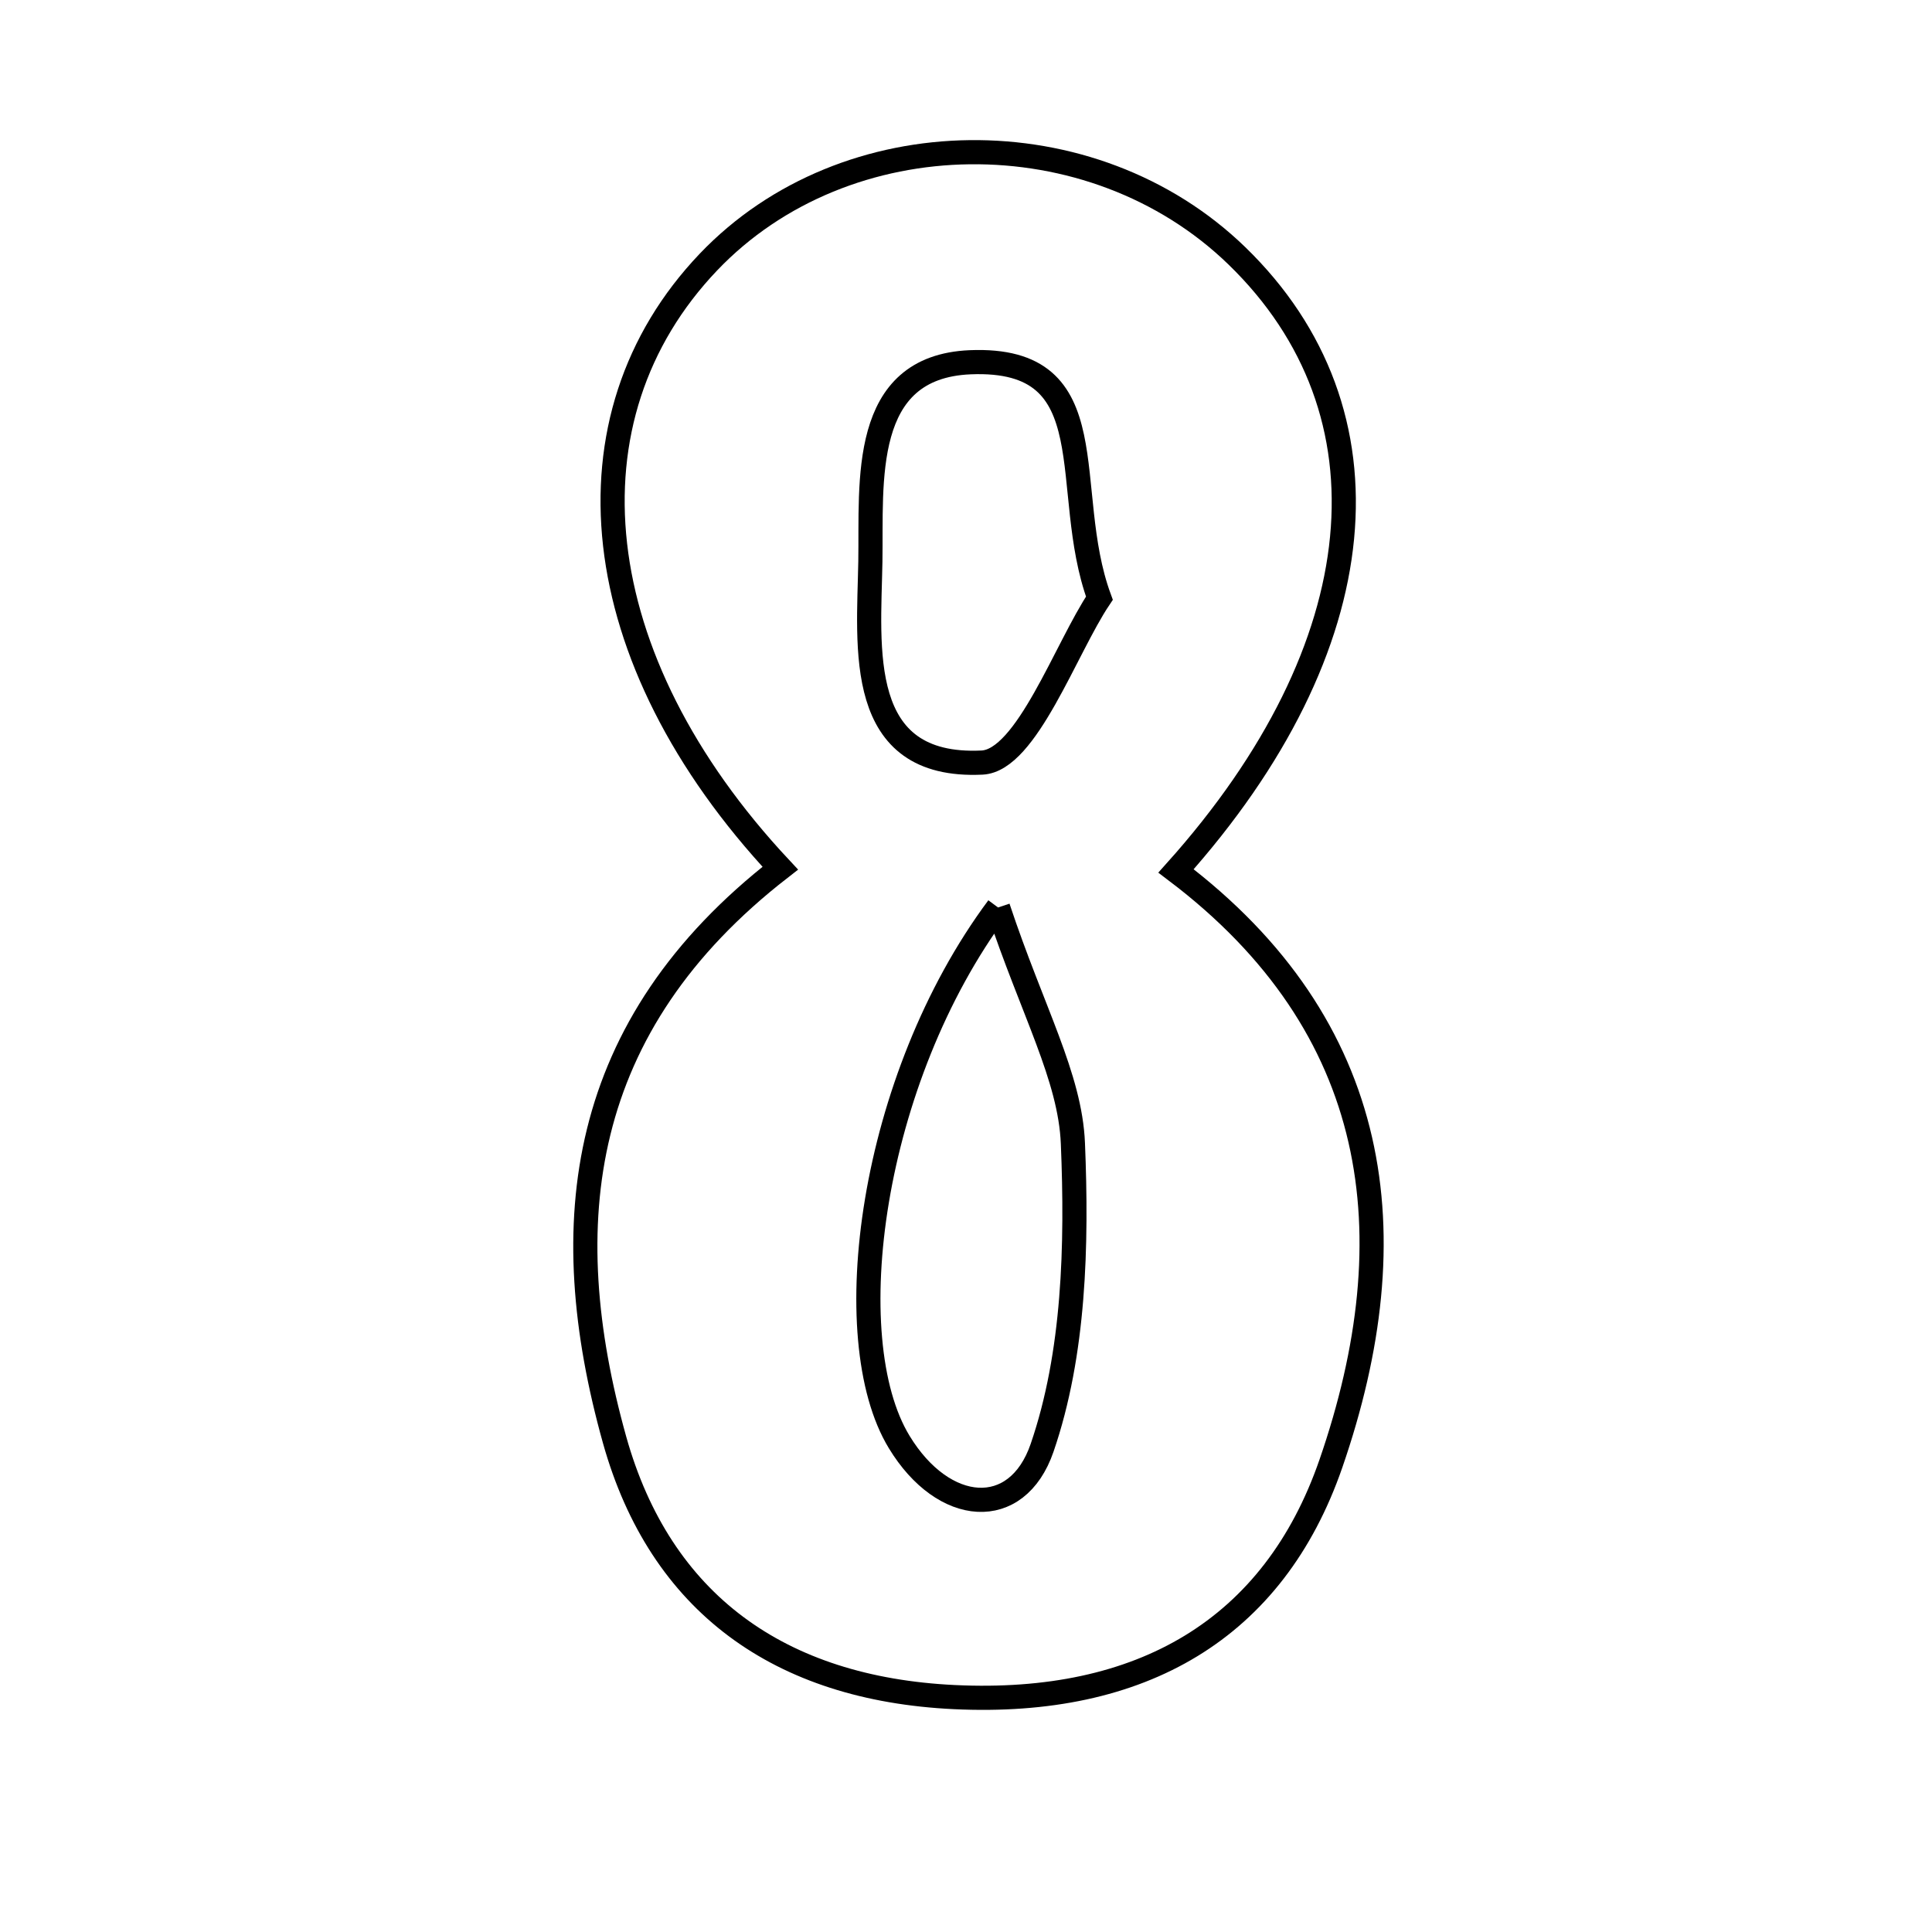 <svg xmlns="http://www.w3.org/2000/svg" viewBox="0.0 0.0 24.0 24.0" height="200px" width="200px"><path fill="none" stroke="black" stroke-width=".3" stroke-opacity="1.0"  filling="0" d="M15.366 3.179 C17.362 5.116 17.104 8.033 14.609 10.819 C17.161 12.751 17.517 15.333 16.533 18.181 C15.821 20.241 14.175 21.193 11.854 21.082 C9.682 20.978 8.203 19.913 7.635 17.888 C6.882 15.196 7.174 12.741 9.693 10.785 C7.253 8.176 6.958 5.188 8.8 3.256 C10.506 1.466 13.564 1.431 15.366 3.179"></path>
<path fill="none" stroke="black" stroke-width=".3" stroke-opacity="1.0"  filling="0" d="M12.053 4.5 C13.788 4.429 13.159 6.074 13.657 7.431 C13.241 8.051 12.752 9.447 12.199 9.473 C10.617 9.548 10.793 8.05 10.812 6.975 C10.828 5.986 10.682 4.557 12.053 4.5"></path>
<path fill="none" stroke="black" stroke-width=".3" stroke-opacity="1.0"  filling="0" d="M12.398 11.273 C12.829 12.569 13.294 13.378 13.328 14.204 C13.38 15.466 13.348 16.814 12.945 17.986 C12.633 18.893 11.722 18.822 11.17 17.913 C10.389 16.628 10.806 13.413 12.398 11.273"></path></svg>
